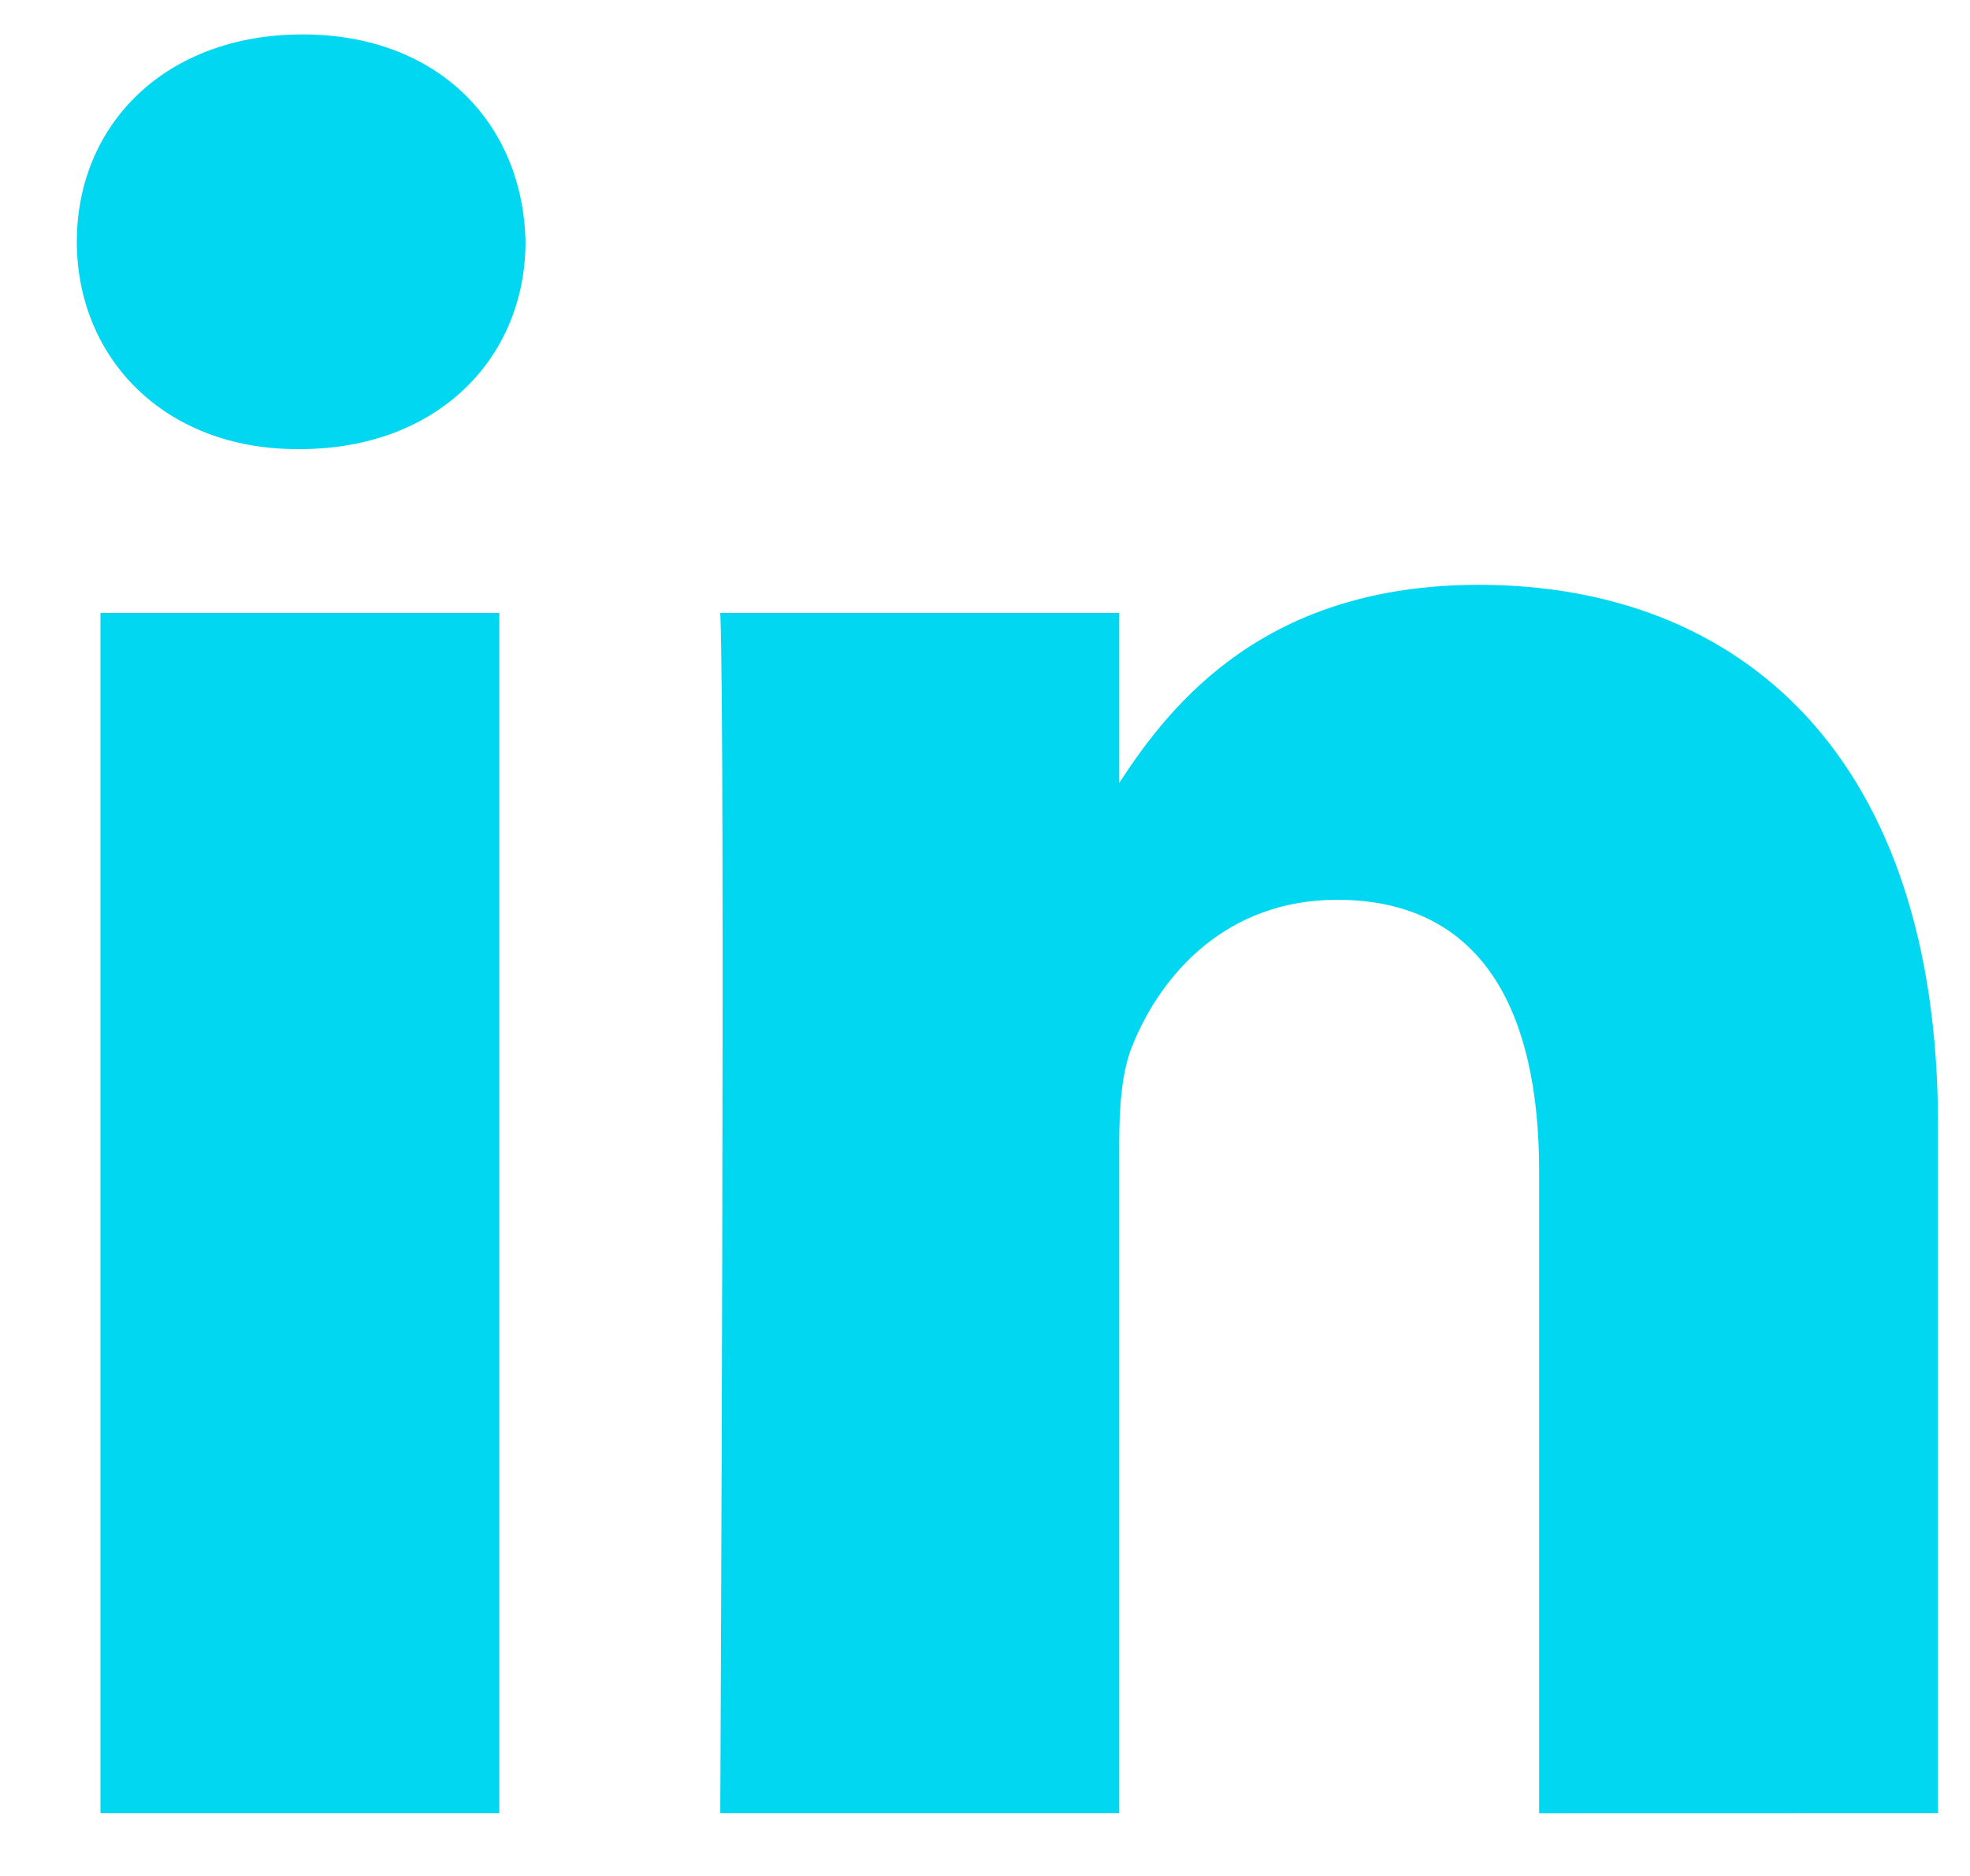 <svg width="21" height="20" viewBox="0 0 21 20" fill="none" xmlns="http://www.w3.org/2000/svg">
<path d="M20.659 19.33V11.994C20.659 8.064 18.561 6.235 15.763 6.235C13.505 6.235 12.494 7.477 11.931 8.348V6.535H7.678C7.734 7.736 7.678 19.33 7.678 19.33H11.931V12.184C11.931 11.803 11.958 11.42 12.071 11.148C12.378 10.384 13.077 9.593 14.252 9.593C15.792 9.593 16.407 10.765 16.407 12.486V19.331L20.659 19.33ZM3.196 4.788C4.678 4.788 5.602 3.805 5.602 2.577C5.575 1.322 4.678 0.367 3.224 0.367C1.769 0.367 0.819 1.322 0.819 2.577C0.819 3.806 1.741 4.788 3.17 4.788H3.196ZM5.323 19.33V6.535H1.071V19.33H5.323Z" fill="#01D7F1"/>
</svg>
